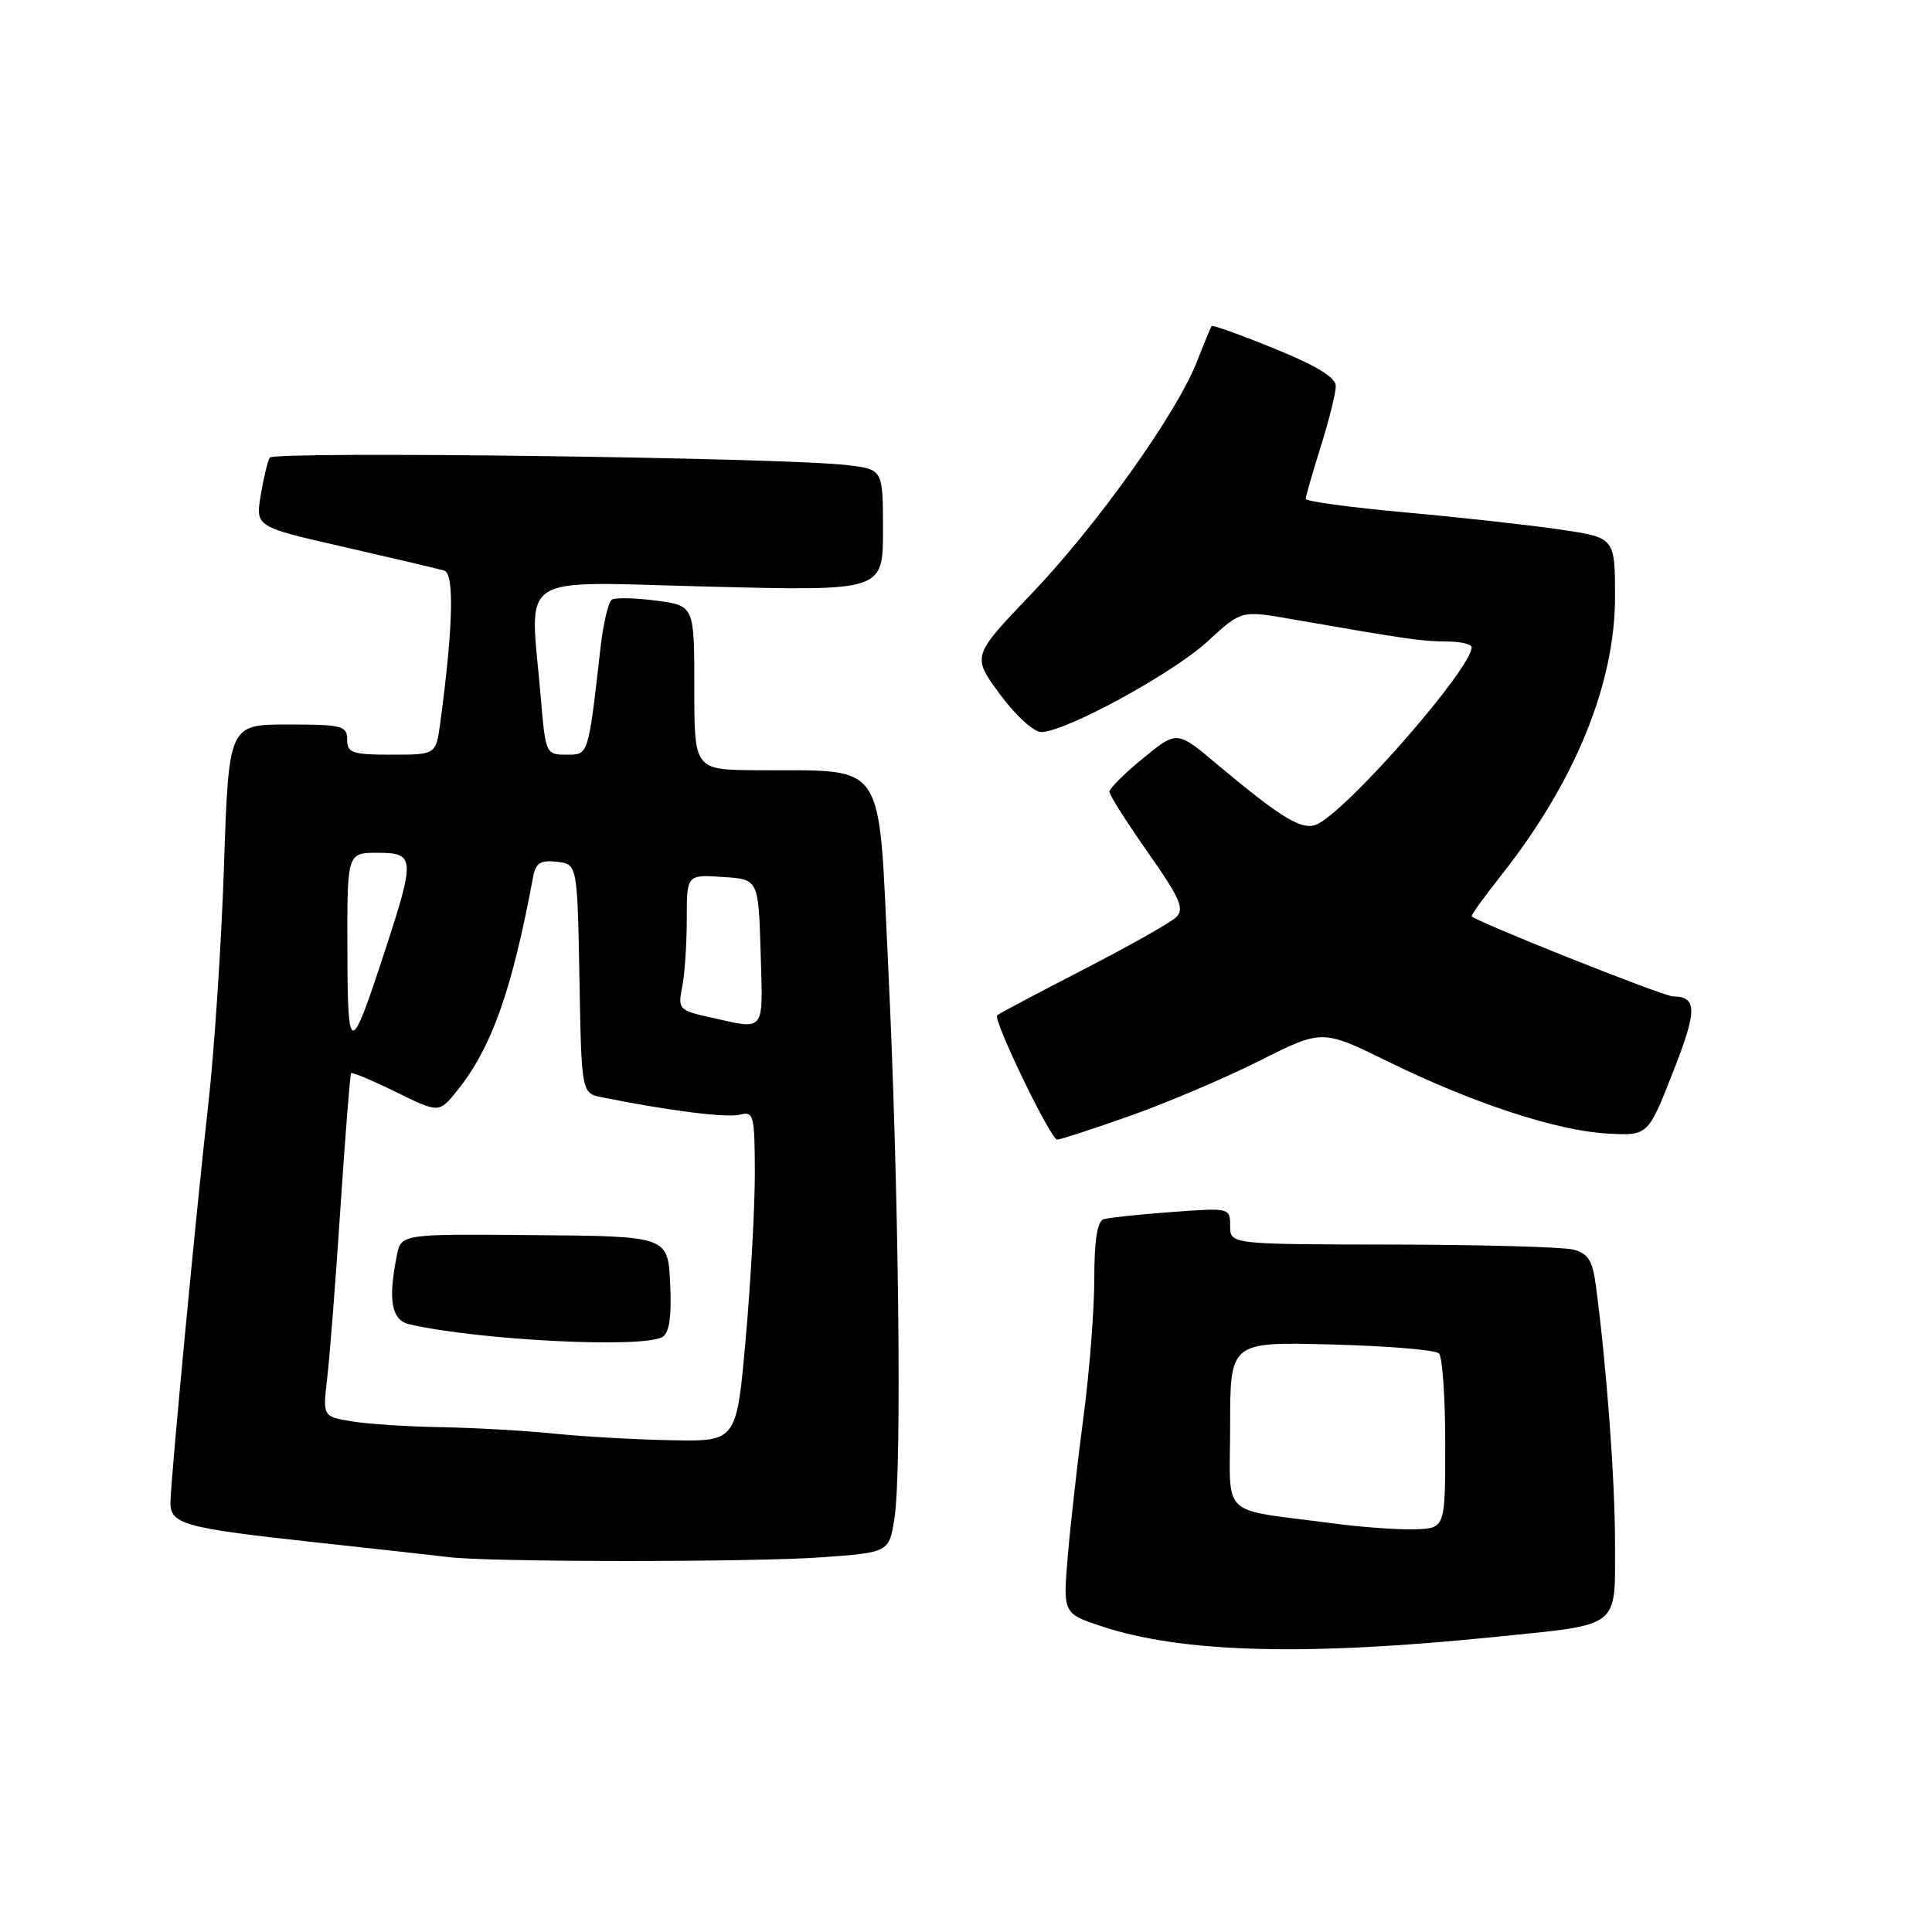 <?xml version="1.0" encoding="UTF-8" standalone="no"?>
<!DOCTYPE svg PUBLIC "-//W3C//DTD SVG 1.1//EN" "http://www.w3.org/Graphics/SVG/1.1/DTD/svg11.dtd" >
<svg xmlns="http://www.w3.org/2000/svg" xmlns:xlink="http://www.w3.org/1999/xlink" version="1.1" viewBox="0 0 256 256">
 <g >
 <path fill="currentColor"
d=" M 198.50 216.86 C 214.84 215.19 214.00 215.85 214.00 204.63 C 214.00 196.08 212.89 181.08 211.46 170.35 C 211.01 166.98 210.44 166.08 208.43 165.57 C 207.06 165.23 196.28 164.93 184.47 164.91 C 163.00 164.88 163.00 164.88 163.00 162.45 C 163.00 160.04 162.94 160.03 155.25 160.60 C 150.99 160.91 146.94 161.34 146.25 161.55 C 145.40 161.82 145.00 164.31 145.00 169.43 C 145.00 173.56 144.36 181.78 143.57 187.72 C 142.78 193.65 141.85 201.94 141.49 206.14 C 140.85 213.79 140.85 213.79 145.93 215.48 C 156.65 219.04 173.05 219.47 198.50 216.86 Z  M 108.75 206.36 C 117.82 205.71 117.82 205.71 118.53 201.11 C 119.53 194.64 119.09 157.06 117.69 128.02 C 116.34 100.14 117.70 102.18 100.25 102.06 C 92.00 102.00 92.00 102.00 92.00 91.13 C 92.00 80.26 92.00 80.26 86.97 79.59 C 84.20 79.22 81.55 79.16 81.08 79.45 C 80.62 79.74 79.94 82.57 79.58 85.74 C 77.92 100.30 78.01 100.00 75.03 100.00 C 72.34 100.00 72.28 99.86 71.65 92.35 C 70.23 75.56 67.89 77.09 94.00 77.73 C 117.00 78.31 117.00 78.31 117.00 70.25 C 117.00 62.19 117.00 62.19 112.25 61.63 C 103.70 60.62 36.27 59.75 35.74 60.64 C 35.46 61.11 34.92 63.37 34.54 65.66 C 33.86 69.81 33.86 69.81 45.68 72.50 C 52.18 73.99 58.11 75.38 58.87 75.61 C 60.22 76.02 60.04 83.15 58.34 95.75 C 57.77 100.00 57.77 100.00 51.89 100.00 C 46.67 100.00 46.00 99.77 46.00 98.00 C 46.00 96.17 45.33 96.00 38.16 96.00 C 30.31 96.00 30.31 96.00 29.68 114.75 C 29.34 125.06 28.39 139.35 27.58 146.50 C 26.04 160.09 22.74 194.75 22.59 198.91 C 22.48 201.99 24.10 202.45 42.38 204.43 C 50.15 205.27 57.85 206.13 59.50 206.33 C 64.91 207.00 99.49 207.01 108.75 206.36 Z  M 149.67 147.88 C 154.53 146.17 162.26 142.88 166.85 140.58 C 175.19 136.38 175.19 136.38 183.85 140.63 C 195.19 146.19 206.24 149.82 212.96 150.20 C 218.37 150.50 218.37 150.50 221.68 142.06 C 224.92 133.83 224.91 132.07 221.65 132.02 C 220.31 131.99 195.00 121.90 195.00 121.39 C 195.00 121.14 196.76 118.71 198.92 115.98 C 208.68 103.64 214.00 90.62 214.00 79.10 C 214.00 71.24 214.00 71.24 206.75 70.17 C 202.76 69.58 193.54 68.56 186.25 67.90 C 178.96 67.24 173.01 66.43 173.01 66.10 C 173.02 65.77 173.92 62.65 175.01 59.16 C 176.11 55.67 177.00 52.07 177.00 51.16 C 177.00 50.02 174.46 48.46 168.89 46.20 C 164.42 44.38 160.67 43.03 160.55 43.20 C 160.43 43.36 159.55 45.49 158.60 47.91 C 155.94 54.75 145.33 69.64 136.64 78.72 C 128.78 86.94 128.78 86.94 132.48 91.97 C 134.54 94.78 136.97 97.00 137.97 97.00 C 141.15 97.00 155.43 89.22 160.02 84.98 C 164.47 80.88 164.47 80.88 170.98 82.01 C 186.42 84.70 188.50 85.00 191.67 85.00 C 193.50 85.00 195.00 85.35 195.00 85.77 C 195.00 88.50 179.26 106.62 174.72 109.12 C 172.73 110.22 170.15 108.71 161.22 101.23 C 155.95 96.80 155.95 96.80 151.47 100.47 C 149.01 102.48 147.00 104.48 147.00 104.91 C 147.00 105.34 149.30 108.96 152.10 112.95 C 156.37 119.03 156.99 120.44 155.85 121.53 C 155.11 122.25 149.55 125.39 143.50 128.50 C 137.45 131.62 132.33 134.33 132.13 134.54 C 131.55 135.11 139.22 151.00 140.08 151.00 C 140.50 151.00 144.81 149.60 149.67 147.88 Z  M 176.50 201.84 C 161.35 199.83 163.00 201.42 163.00 188.86 C 163.00 177.80 163.00 177.80 176.42 178.15 C 183.80 178.34 190.21 178.87 190.67 179.33 C 191.13 179.79 191.50 185.19 191.50 191.33 C 191.50 202.50 191.50 202.50 187.50 202.64 C 185.30 202.71 180.35 202.36 176.50 201.84 Z  M 73.50 189.97 C 69.65 189.57 62.90 189.19 58.50 189.11 C 54.10 189.04 48.76 188.69 46.63 188.34 C 42.76 187.70 42.76 187.70 43.35 182.65 C 43.68 179.88 44.48 169.71 45.11 160.06 C 45.75 150.40 46.39 142.37 46.52 142.20 C 46.65 142.04 49.33 143.16 52.47 144.70 C 58.18 147.50 58.18 147.50 60.59 144.50 C 65.15 138.81 67.83 131.27 70.64 116.19 C 70.98 114.34 71.62 113.94 73.78 114.19 C 76.50 114.50 76.50 114.50 76.78 129.68 C 77.05 144.85 77.05 144.85 79.78 145.40 C 88.56 147.17 96.32 148.15 98.03 147.70 C 99.87 147.22 100.00 147.73 100.02 155.34 C 100.03 159.83 99.49 169.69 98.82 177.25 C 97.61 191.00 97.61 191.00 89.05 190.84 C 84.35 190.76 77.35 190.36 73.50 189.97 Z  M 87.80 177.14 C 88.70 176.57 89.01 174.39 88.80 170.07 C 88.50 163.81 88.50 163.81 70.83 163.66 C 53.15 163.50 53.15 163.50 52.58 166.38 C 51.39 172.31 51.87 174.93 54.25 175.48 C 63.57 177.61 85.36 178.69 87.80 177.14 Z  M 46.03 125.75 C 46.00 113.00 46.00 113.00 50.00 113.00 C 54.99 113.00 55.04 113.65 51.00 126.00 C 46.39 140.11 46.06 140.09 46.03 125.75 Z  M 94.14 134.81 C 89.96 133.88 89.81 133.72 90.39 130.79 C 90.73 129.12 91.00 125.08 91.00 121.82 C 91.00 115.89 91.00 115.89 95.75 116.20 C 100.50 116.50 100.50 116.50 100.79 126.25 C 101.10 136.98 101.51 136.46 94.14 134.81 Z "/>
</g>
</svg>